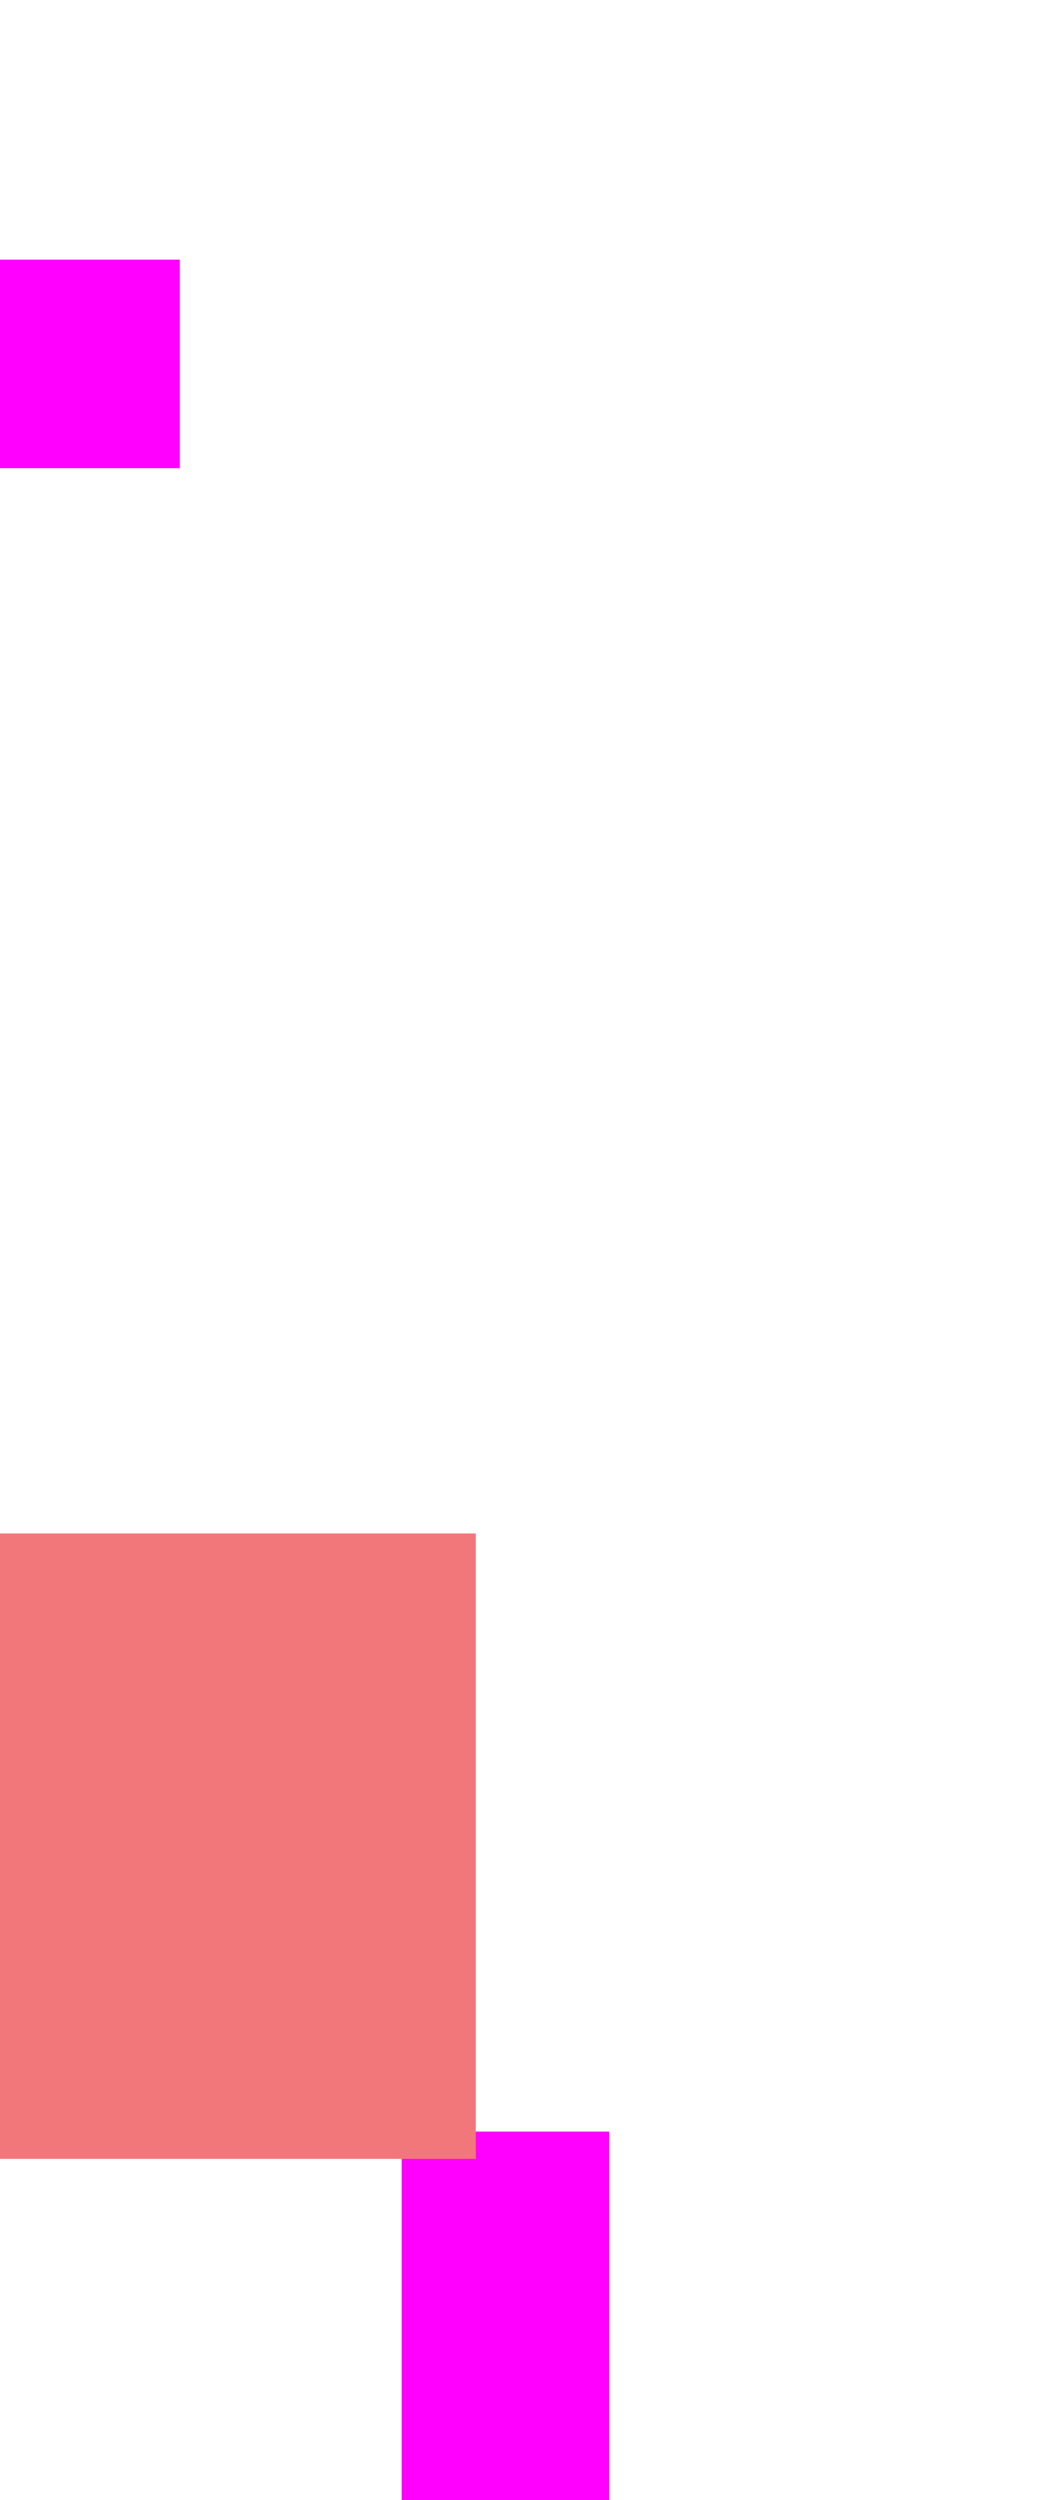 <?xml version="1.0" encoding="UTF-8" standalone="no"?>
<!DOCTYPE svg PUBLIC "-//W3C//DTD SVG 1.1//EN" "http://www.w3.org/Graphics/SVG/1.1/DTD/svg11.dtd">
<svg width="100%" height="100%" viewBox="0 0 5 12" version="1.1" xmlns="http://www.w3.org/2000/svg" xmlns:xlink="http://www.w3.org/1999/xlink" xml:space="preserve" xmlns:serif="http://www.serif.com/" style="fill-rule:evenodd;clip-rule:evenodd;stroke-linejoin:round;stroke-miterlimit:2;">
    <g transform="matrix(1,0,0,1,-878,-71)">
        <g transform="matrix(1.14,0,0,0.895,0,0)">
            <g id="meter_clip_v" transform="matrix(0.121,0,0,1.297,237.135,-5458.33)">
                <g id="pink-frame" serif:id="pink frame" transform="matrix(4.711,0,0,1.633,-14442.5,-325.92)">
                    <rect x="3998.37" y="2814.64" width="7.672" height="6.333" style="fill:none;"/>
                    <clipPath id="_clip1">
                        <rect x="3998.37" y="2814.64" width="7.672" height="6.333"/>
                    </clipPath>
                    <g clip-path="url(#_clip1)">
                        <g transform="matrix(1.534,0,0,0.352,676.527,2107.47)">
                            <rect x="2165" y="2010" width="1" height="3" style="fill:rgb(255,0,255);"/>
                        </g>
                        <g transform="matrix(1.534,0,0,0.704,682.664,1404.51)">
                            <rect x="2165" y="2010" width="1" height="3" style="fill:rgb(255,0,255);"/>
                        </g>
                        <g transform="matrix(3.069,0,0,0.176,-2645.32,2461.05)">
                            <rect x="2165" y="2010" width="1" height="3" style="fill:rgb(255,0,255);"/>
                        </g>
                        <g transform="matrix(3.069,0,0,0.176,-2640.72,2466.86)">
                            <rect x="2165" y="2010" width="1" height="3" style="fill:rgb(255,0,255);"/>
                        </g>
                    </g>
                </g>
                <g transform="matrix(7.228,0,0,0.862,-11262.9,1115.84)">
                    <rect x="2167" y="3666" width="3" height="3" style="fill:rgb(242,119,122);"/>
                </g>
            </g>
        </g>
    </g>
</svg>
